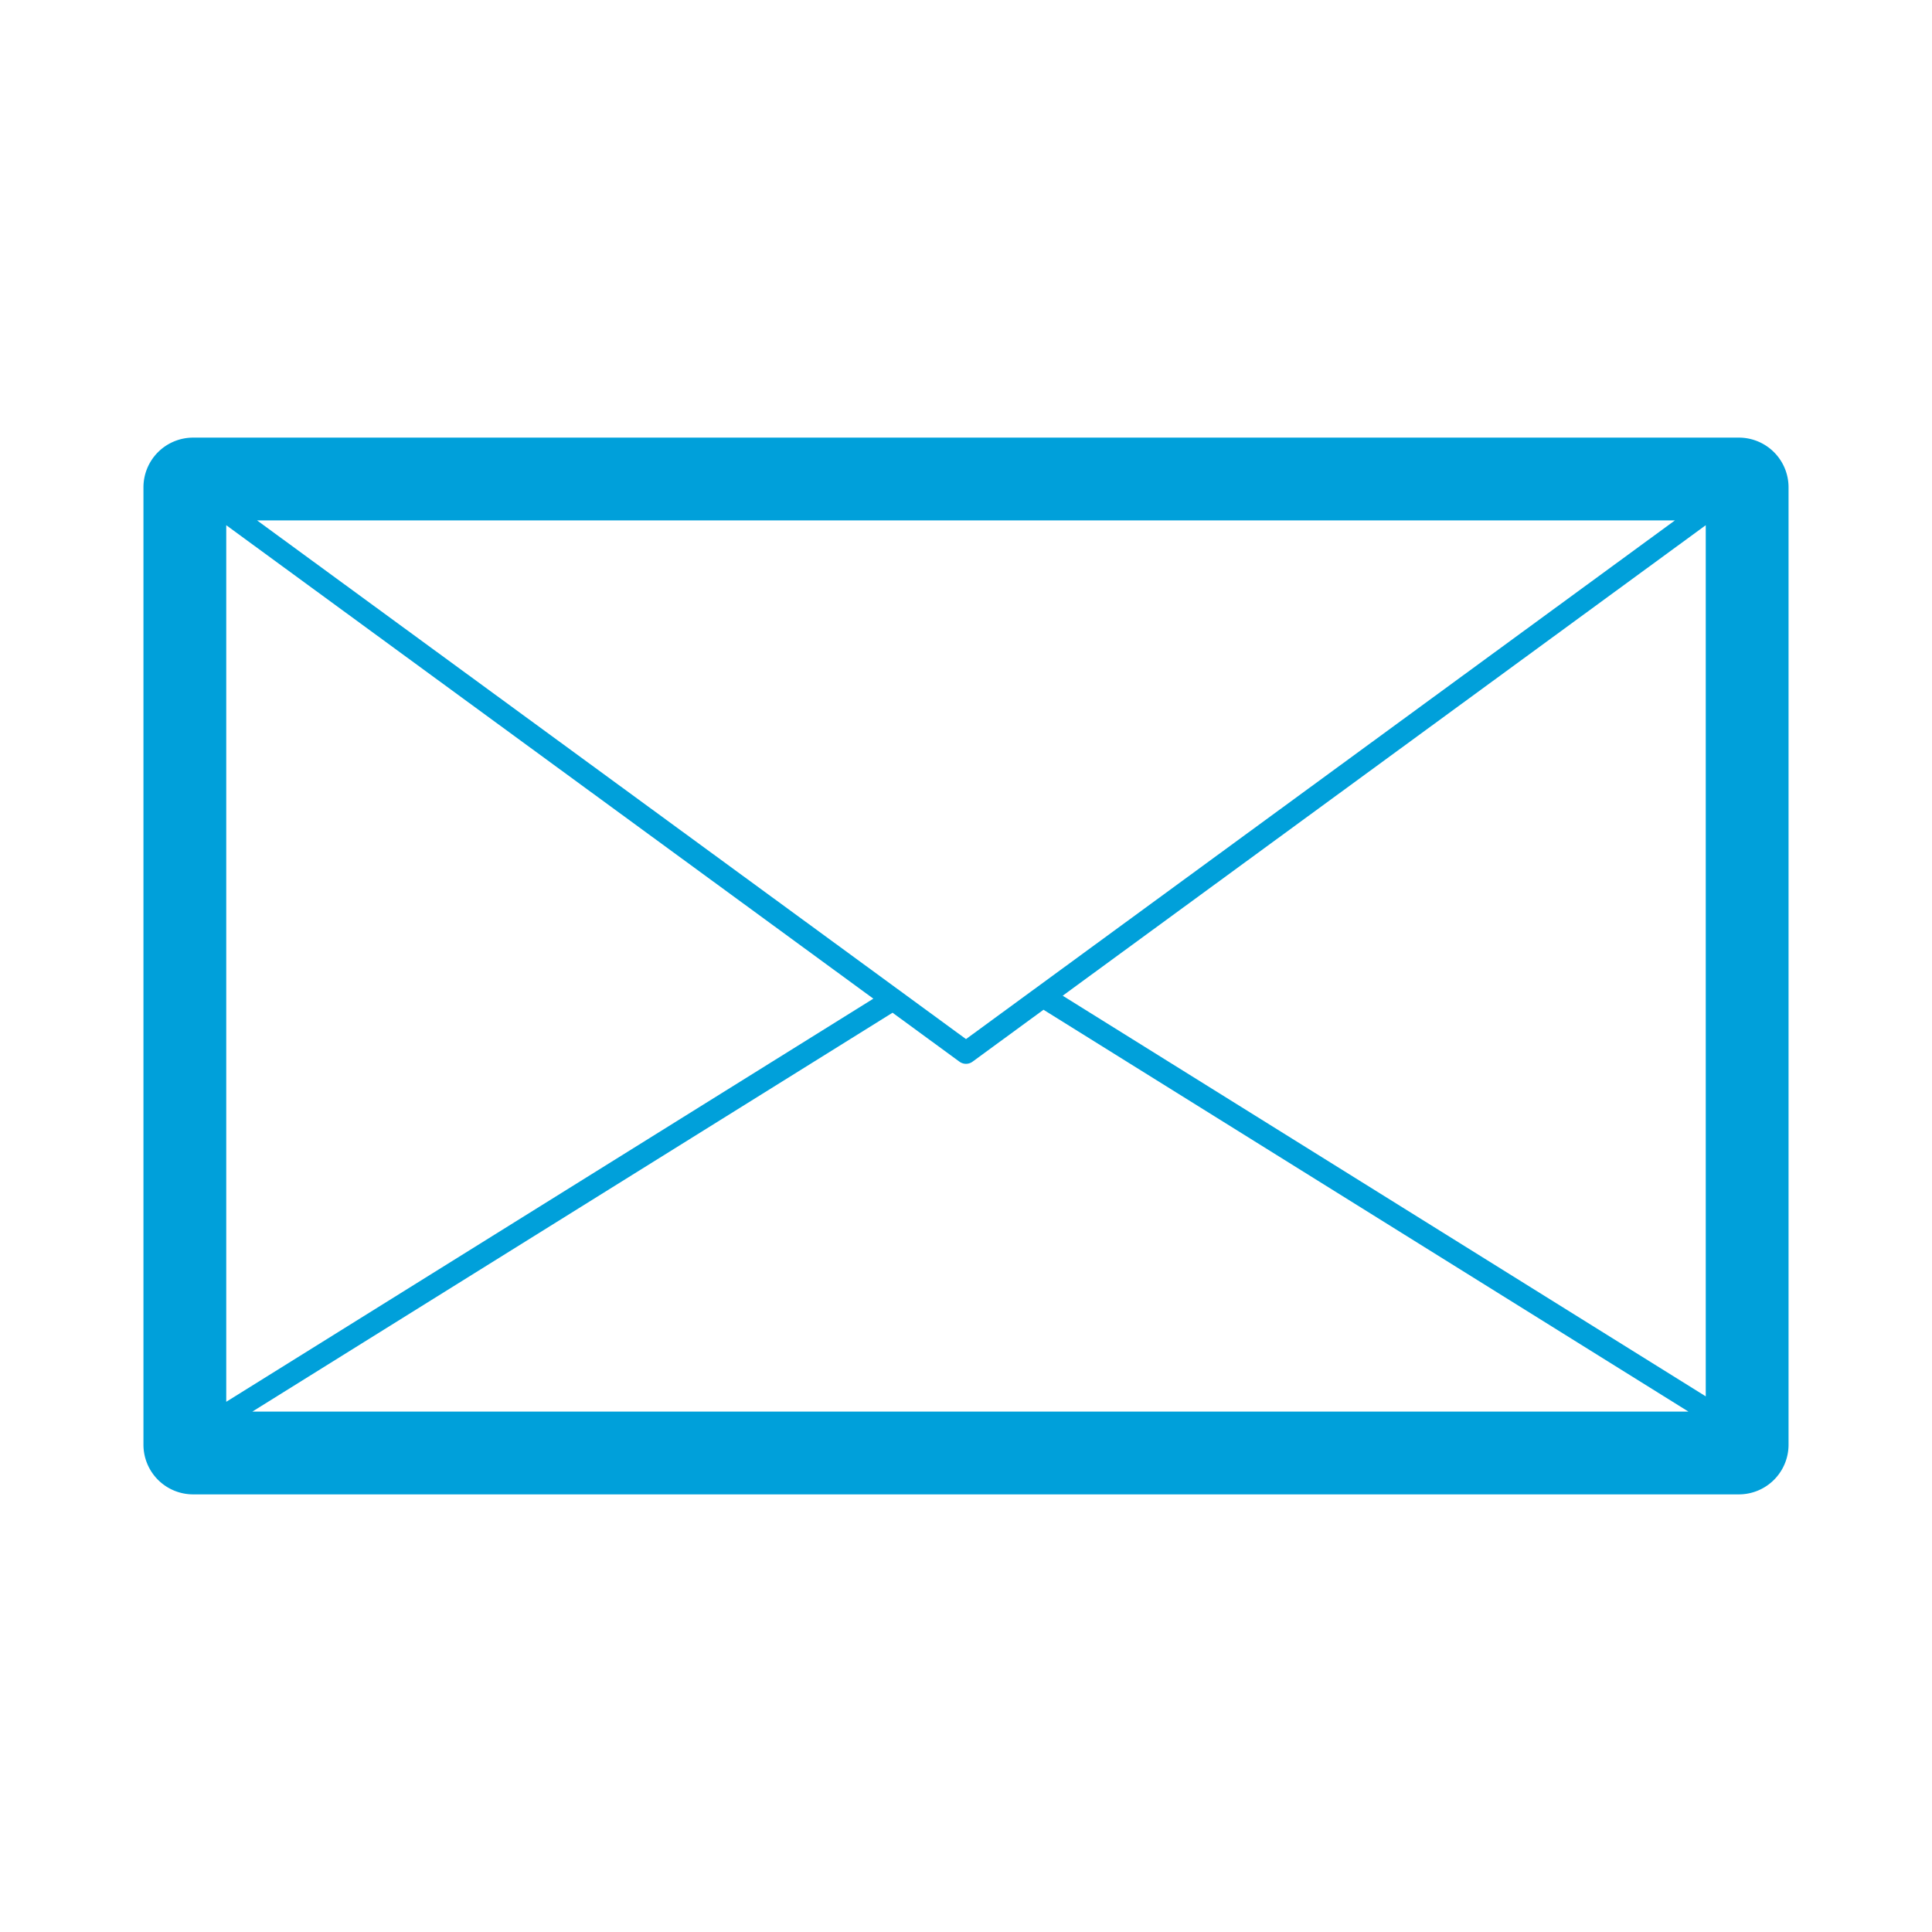 <svg xmlns="http://www.w3.org/2000/svg" viewBox="0 0 175 175">
  <path style="fill: #00a0da" d="M162.006,44.14v86.72a4.5,4.5,0,0,1-4.5,4.5H17.494a4.5,4.5,0,0,1-4.5-4.5V44.14a4.5,4.5,0,0,1,4.5-4.5H157.506A4.5,4.5,0,0,1,162.006,44.14Zm-7.5,3.434L96.259,90.191l58.247,36.29Zm-134.012,79.4L79.108,90.459,20.494,47.574ZM87.5,94.121,151.712,47.14H23.288Zm-64.64,33.74H152.937L94.52,91.463l-6.43,4.705a1,1,0,0,1-1.18,0l-6.063-4.436Z"/>
</svg>
